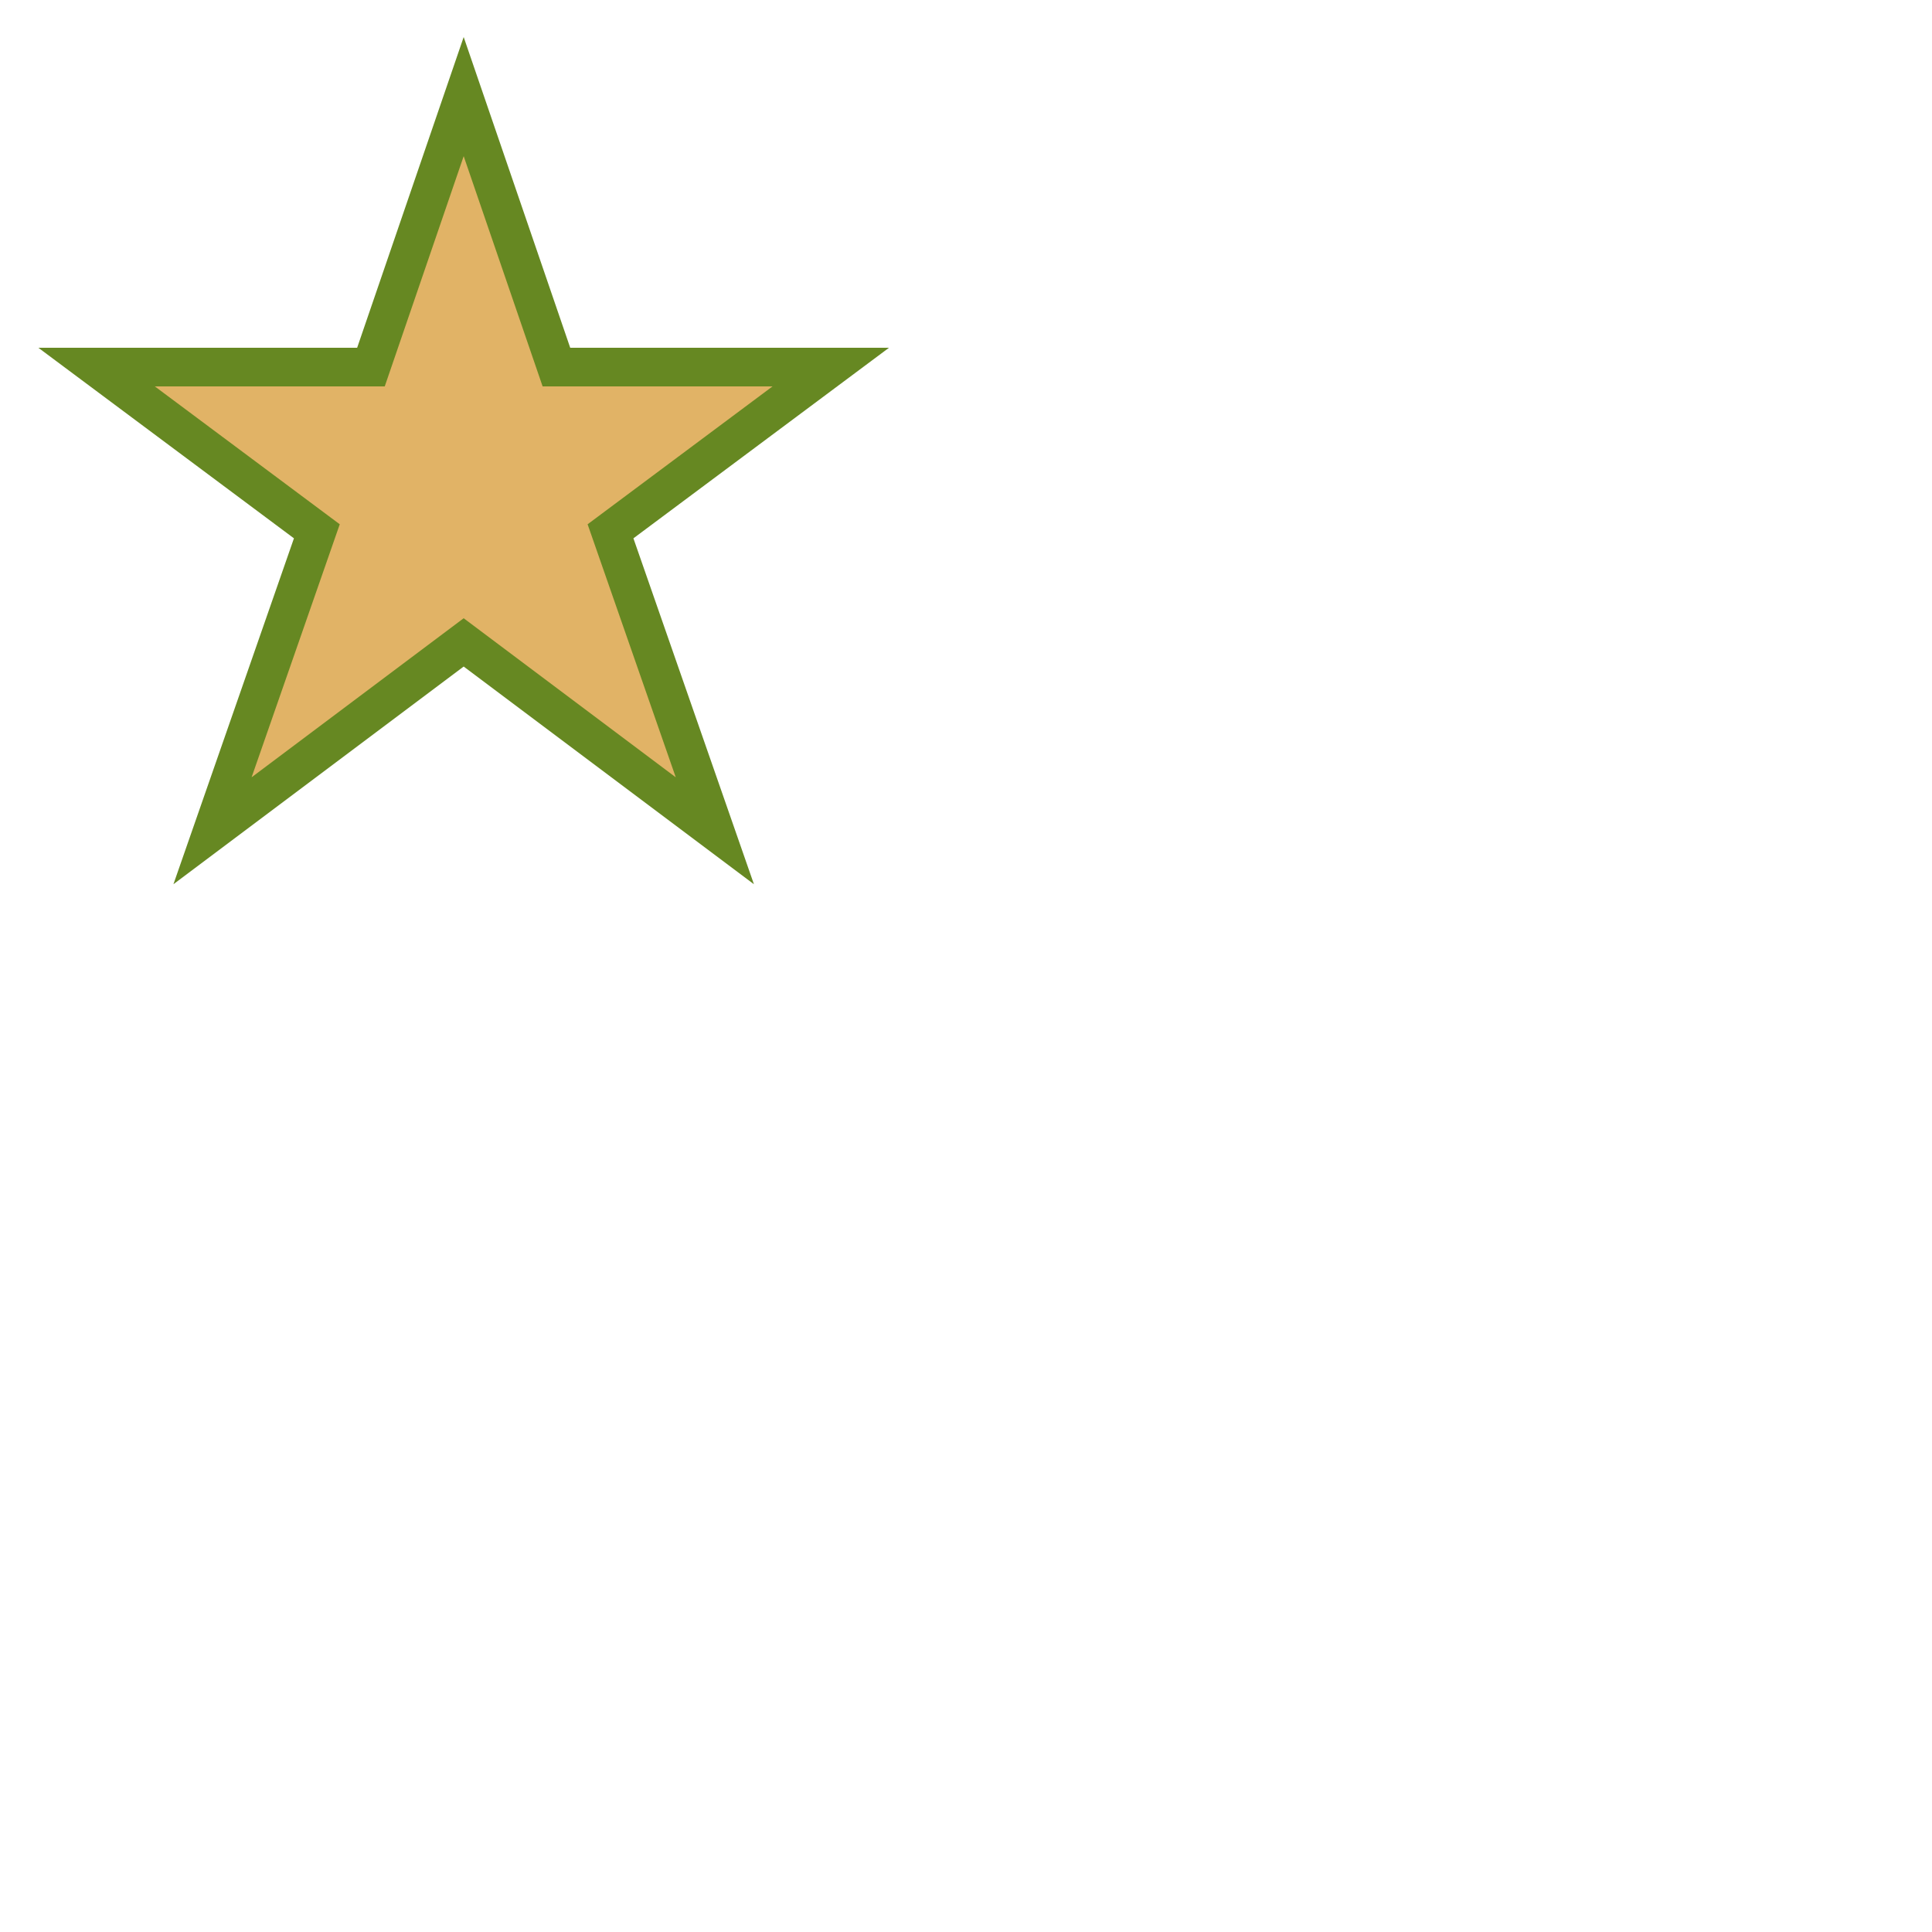 <?xml version="1.0" encoding="UTF-8"?>
<svg xmlns="http://www.w3.org/2000/svg" width="24" height="24" viewBox="0 0 50 50">
  <path fill="#e1b366" stroke="#682" d="M 12,2.5 14.4,9.5 21.5,9.5 15.8,13.75 18.5,21.5 12,16.625 5.5,21.5 8.2,13.75 2.5,9.5 9.6,9.5 z"/>
</svg>
